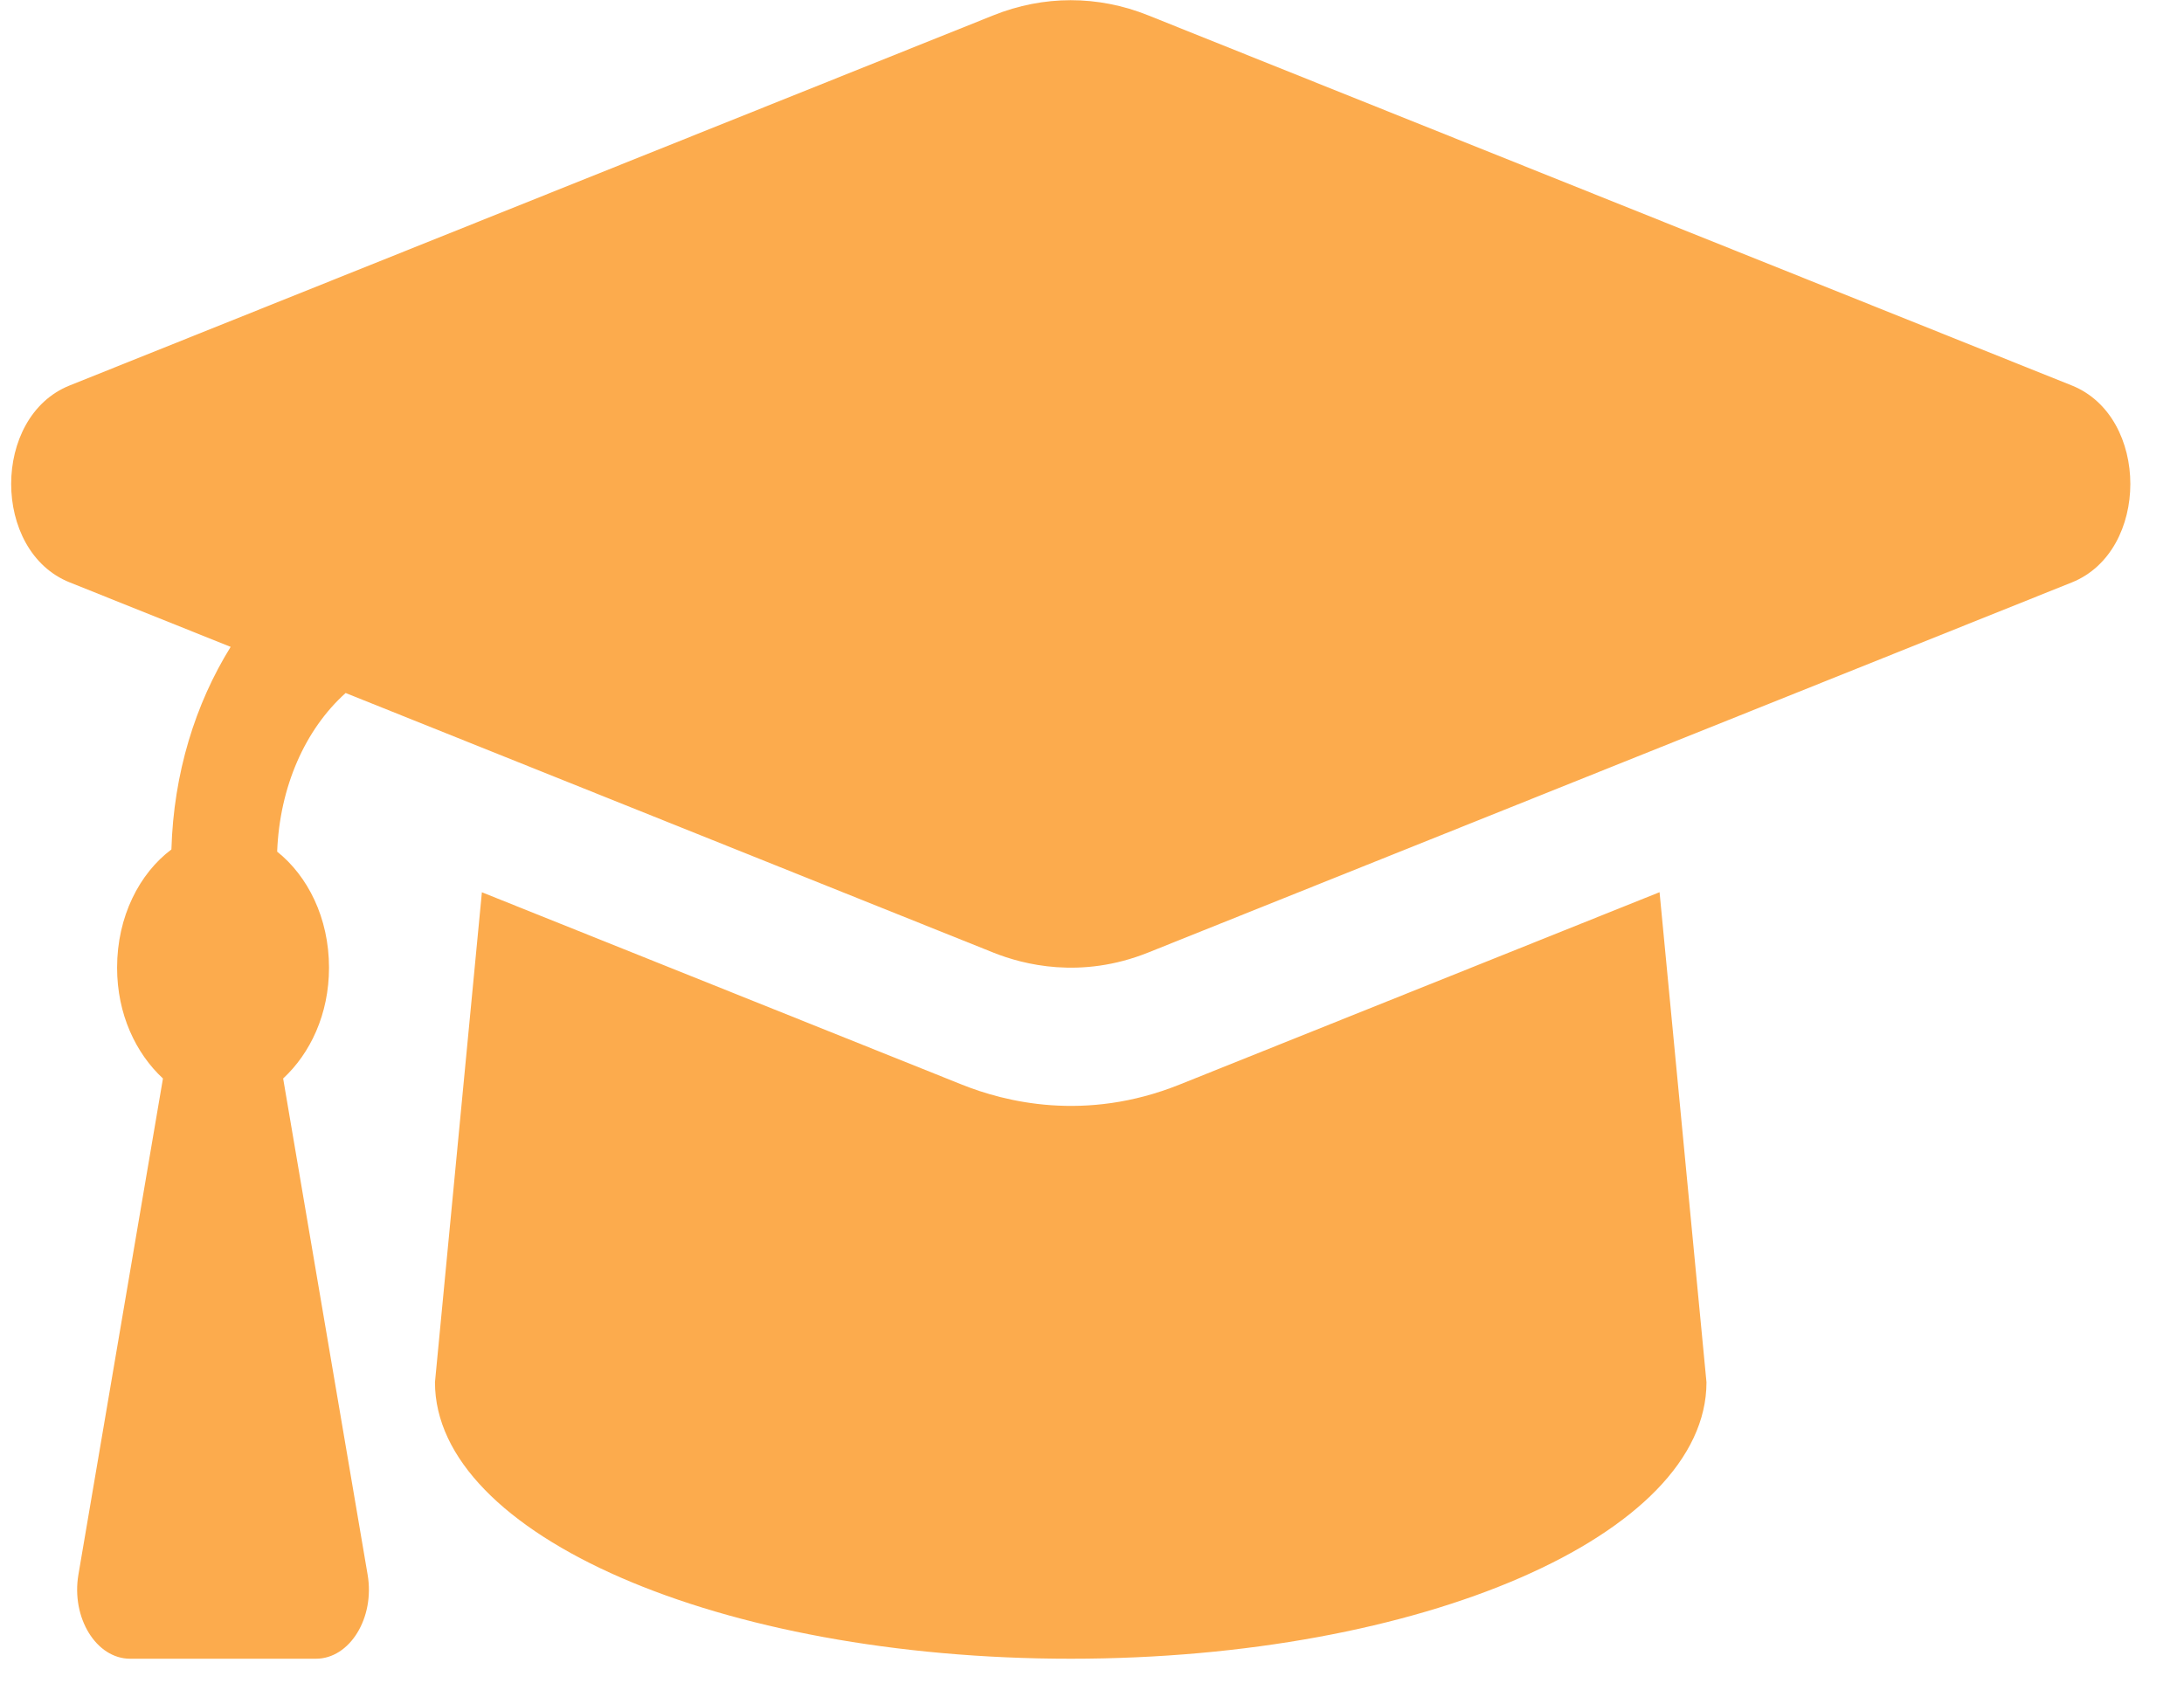 <svg width="31" height="24" viewBox="0 0 31 24" fill="none" xmlns="http://www.w3.org/2000/svg">
<path d="M29.408 5.473L16.298 0.218C15.583 -0.069 14.813 -0.069 14.099 0.218L0.988 5.473C-0.118 5.916 -0.118 7.825 0.988 8.268L3.274 9.184C2.772 9.993 2.464 10.98 2.433 12.06C1.981 12.399 1.662 13.01 1.662 13.739C1.662 14.4 1.929 14.956 2.313 15.312L1.113 22.356C1.009 22.968 1.366 23.55 1.847 23.55H4.484C4.966 23.55 5.323 22.968 5.218 22.356L4.019 15.312C4.403 14.956 4.67 14.4 4.67 13.739C4.67 13.029 4.366 12.436 3.934 12.091C3.97 11.17 4.331 10.356 4.906 9.839L14.098 13.524C14.524 13.695 15.341 13.907 16.297 13.524L29.408 8.269C30.515 7.825 30.515 5.917 29.408 5.473ZM16.739 15.4C15.398 15.937 14.256 15.64 13.656 15.4L6.84 12.668L6.174 19.625C6.174 21.793 10.214 23.55 15.198 23.55C20.182 23.55 24.222 21.793 24.222 19.625L23.556 12.667L16.739 15.4Z" fill="#FCAB4D"/>
</svg>
